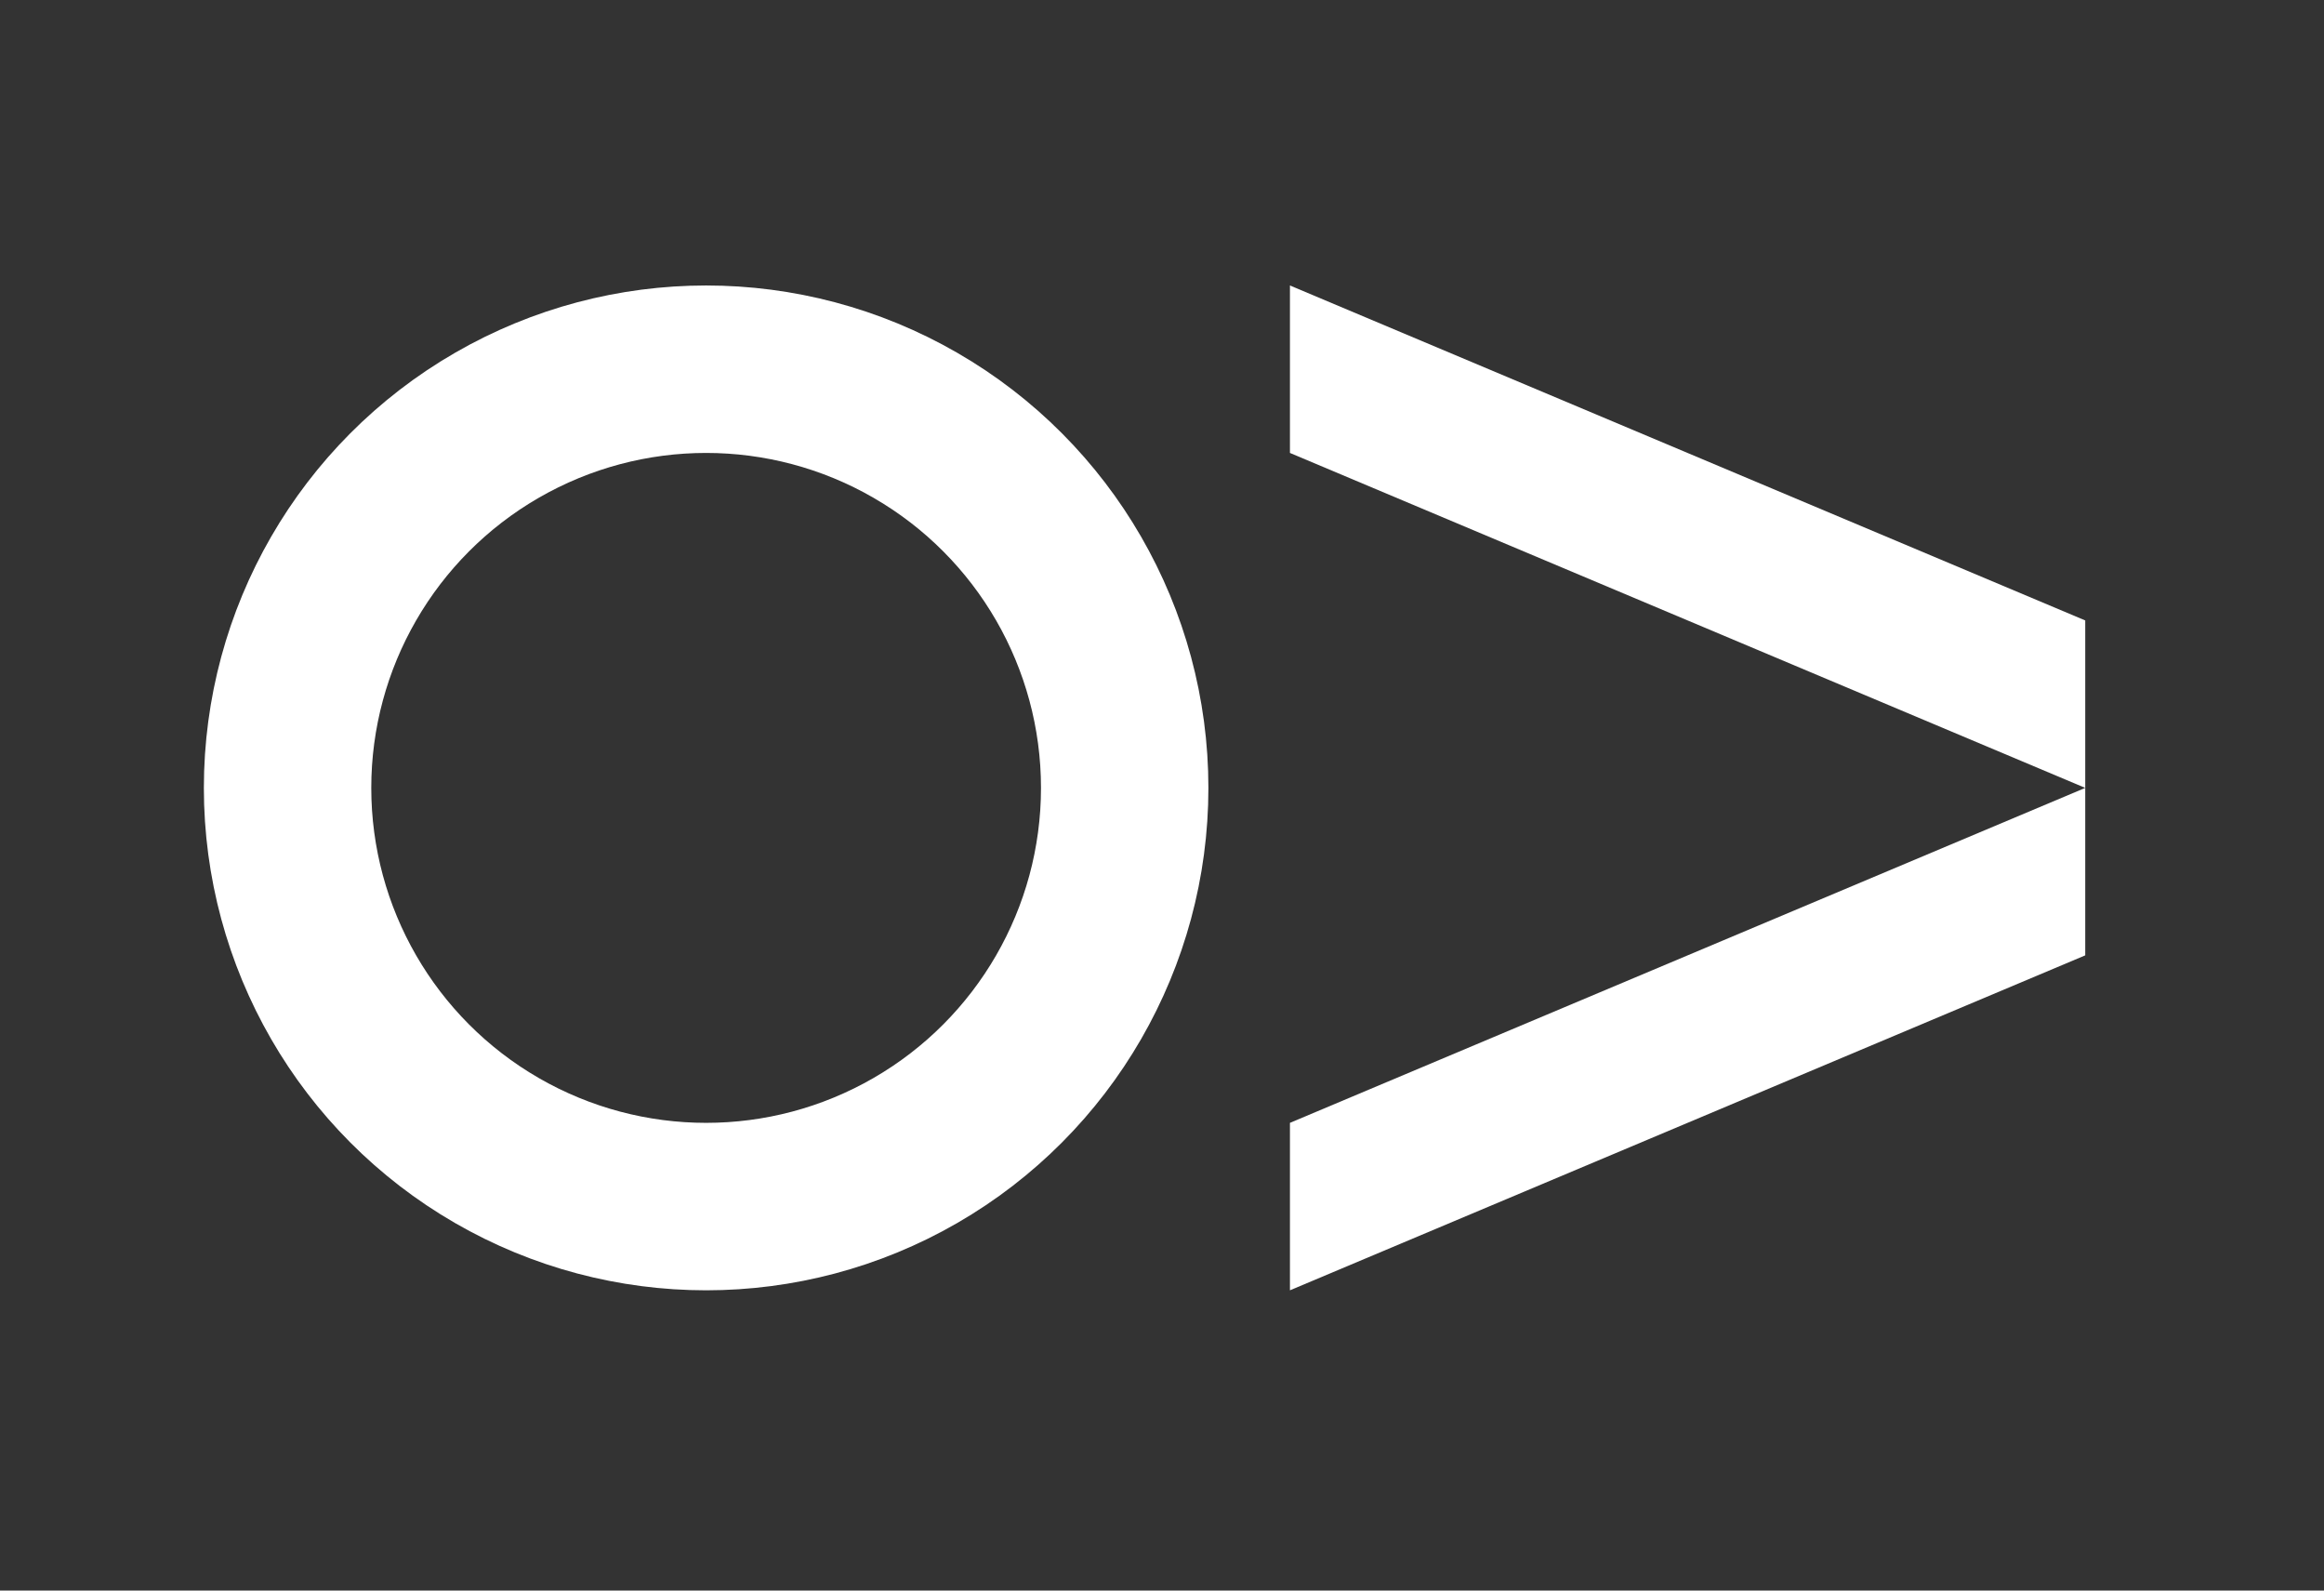 <svg width="57" height="39" viewBox="0 0 57 39" fill="none" xmlns="http://www.w3.org/2000/svg">
<rect x="0" y="0" width="57" height="39" fill="#333333" stroke="none"/>
<path d="M31.638 7L51.144 15.213L51.144 19.319L51.144 23.425L31.638 31.638L31.638 27.532L51.144 19.319L31.638 11.106L31.638 7Z" fill="white"/>
<circle cx="17.319" cy="19.319" r="10.266" stroke="white" stroke-width="4.106"/>
</svg>
